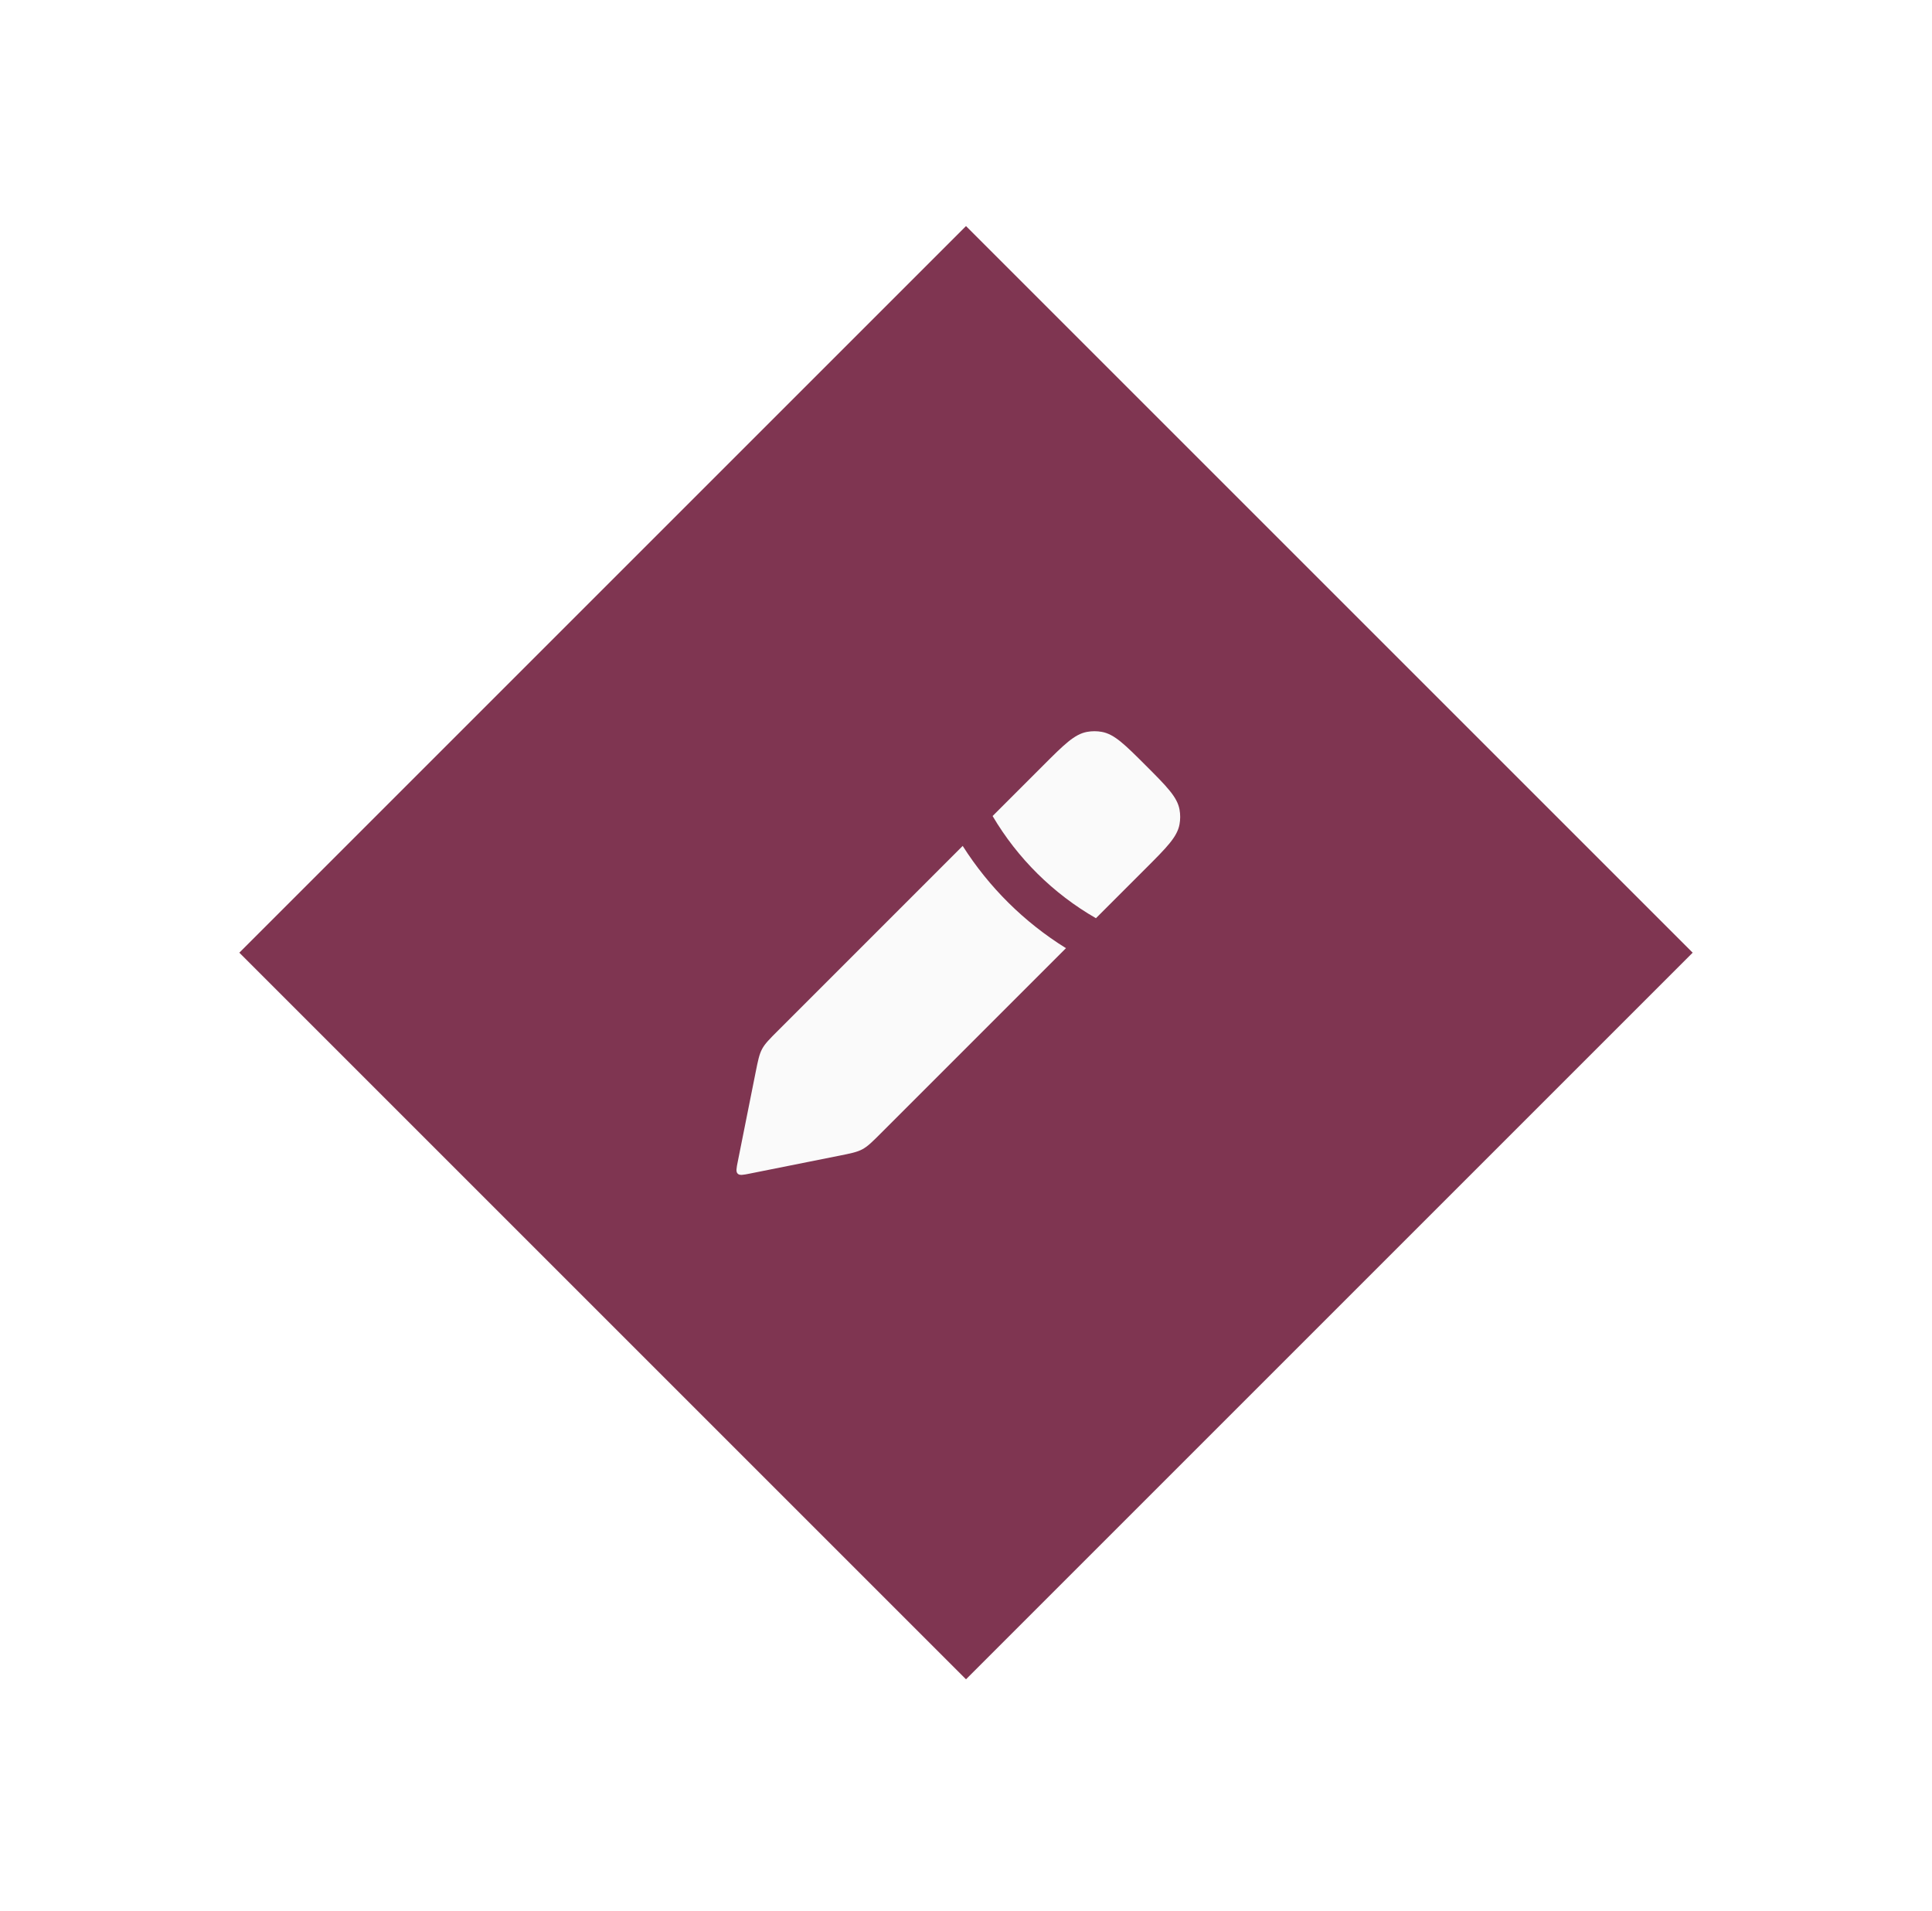<svg width="94" height="93" viewBox="0 0 94 93" fill="none" xmlns="http://www.w3.org/2000/svg">
<g filter="url(#filter0_d_914_2625)">
<rect x="11.645" y="46.355" width="50" height="50" transform="rotate(-45 11.645 46.355)" fill="#7F3551"/>
</g>
<path fill-rule="evenodd" clip-rule="evenodd" d="M48.294 39.706L50.75 37.25C51.767 36.233 52.275 35.725 52.887 35.612C53.127 35.568 53.373 35.568 53.612 35.612C54.224 35.725 54.733 36.233 55.75 37.25L55.75 37.25C56.767 38.267 57.275 38.776 57.388 39.387C57.432 39.627 57.432 39.873 57.388 40.113C57.275 40.725 56.767 41.233 55.75 42.25L53.322 44.678C51.238 43.48 49.508 41.763 48.294 39.706ZM46.839 41.16L37.856 50.144C37.431 50.569 37.219 50.781 37.079 51.042C36.939 51.304 36.88 51.598 36.762 52.188L35.897 56.515C35.83 56.847 35.797 57.014 35.892 57.108C35.986 57.203 36.153 57.17 36.485 57.103L40.812 56.238C41.402 56.12 41.696 56.061 41.958 55.921C42.219 55.781 42.431 55.569 42.856 55.144L51.864 46.136C49.831 44.874 48.115 43.17 46.839 41.16Z" fill="#FAFAFA"/>
<defs>
<filter id="filter0_d_914_2625" x="0.645" y="0" width="92.71" height="92.711" filterUnits="userSpaceOnUse" color-interpolation-filters="sRGB">
<feFlood flood-opacity="0" result="BackgroundImageFix"/>
<feColorMatrix in="SourceAlpha" type="matrix" values="0 0 0 0 0 0 0 0 0 0 0 0 0 0 0 0 0 0 127 0" result="hardAlpha"/>
<feMorphology radius="1" operator="dilate" in="SourceAlpha" result="effect1_dropShadow_914_2625"/>
<feOffset/>
<feGaussianBlur stdDeviation="5"/>
<feComposite in2="hardAlpha" operator="out"/>
<feColorMatrix type="matrix" values="0 0 0 0 0 0 0 0 0 0 0 0 0 0 0 0 0 0 0.25 0"/>
<feBlend mode="normal" in2="BackgroundImageFix" result="effect1_dropShadow_914_2625"/>
<feBlend mode="normal" in="SourceGraphic" in2="effect1_dropShadow_914_2625" result="shape"/>
</filter>
</defs>
</svg>
